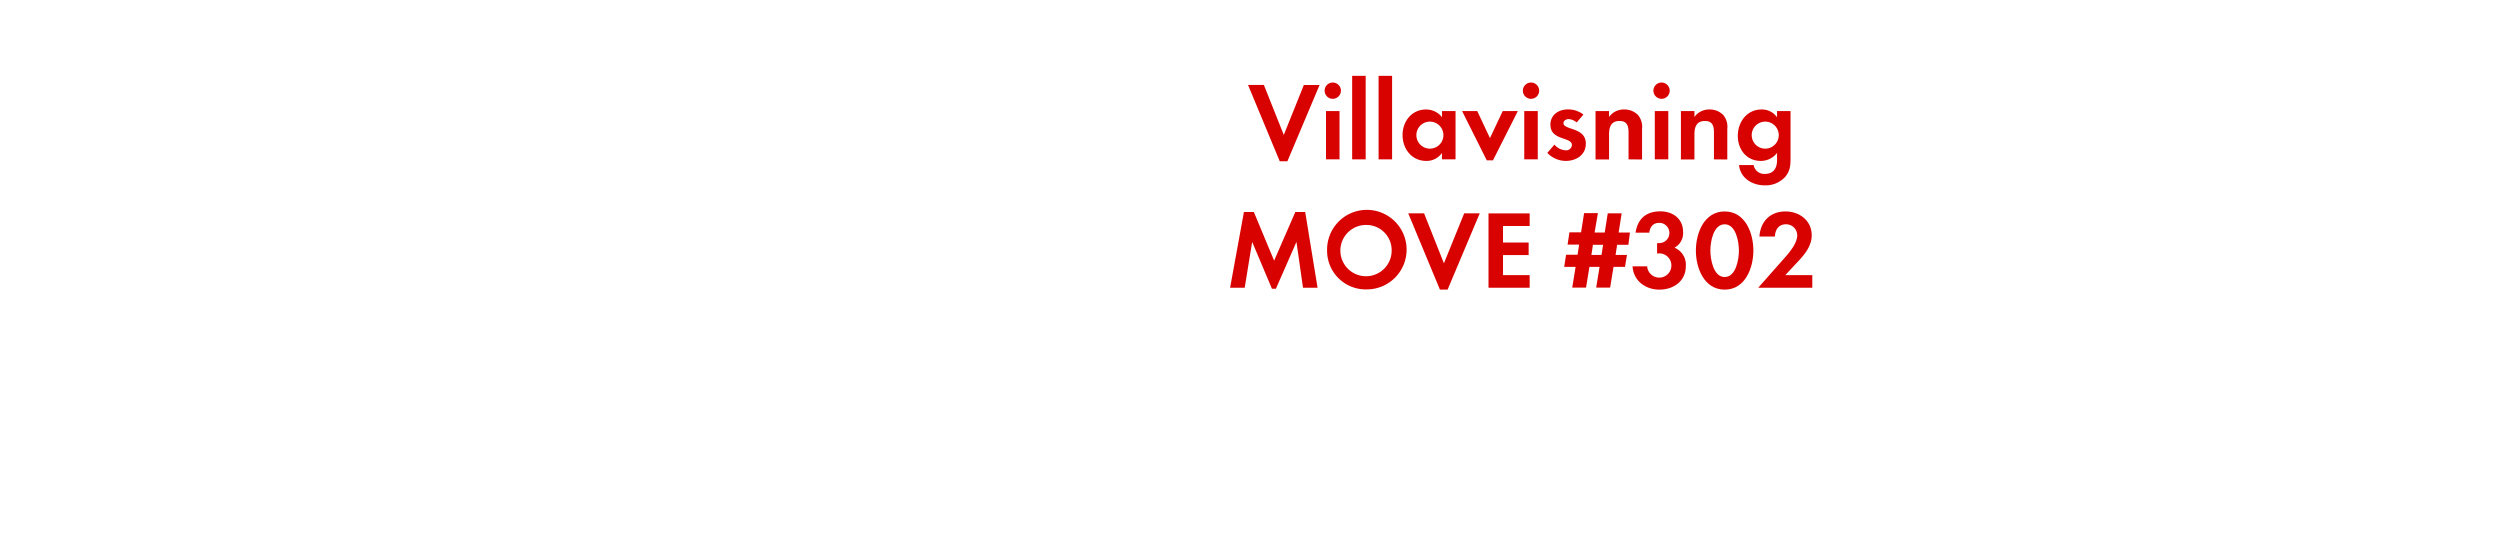 <svg id="Layer_1" data-name="Layer 1" xmlns="http://www.w3.org/2000/svg" viewBox="0 0 740 160"><defs><style>.cls-1{fill:#d80201;}</style></defs><title>text</title><path class="cls-1" d="M381.07,47.73H378.8l-9.38-22.58h4.69L380,39.94l5.94-14.79h4.66Z"/><path class="cls-1" d="M394.5,29.25a2.41,2.41,0,0,1,0-4.82,2.41,2.41,0,0,1,0,4.82Zm-2,17.92V32.88h4V47.17Z"/><path class="cls-1" d="M400.24,47.17V22.45h4V47.17Z"/><path class="cls-1" d="M408.06,47.17V22.45h4V47.17Z"/><path class="cls-1" d="M426.81,47.17V45.29a5.52,5.52,0,0,1-4.65,2.34c-4.29,0-7-3.57-7-7.66s2.74-7.56,6.93-7.56a6,6,0,0,1,4.75,2.28V32.88h4V47.17ZM423.25,36a4,4,0,1,0,4,4A4,4,0,0,0,423.25,36Z"/><path class="cls-1" d="M441.92,47.46h-1.84l-7.3-14.58h4.49l3.76,8,3.77-8h4.48Z"/><path class="cls-1" d="M453.18,29.25a2.41,2.41,0,0,1,0-4.82,2.41,2.41,0,0,1,0,4.82Zm-2,17.92V32.88h4V47.17Z"/><path class="cls-1" d="M463.47,47.63A7.59,7.59,0,0,1,458,45.25l2.11-2.44a4.62,4.62,0,0,0,3.36,1.68,1.68,1.68,0,0,0,1.82-1.58c0-2.44-6.37-1.22-6.37-6,0-2.9,2.41-4.52,5.12-4.52a7.34,7.34,0,0,1,4.65,1.52l-2,2.34a4,4,0,0,0-2.38-1c-.69,0-1.52.43-1.52,1.22,0,2.08,6.61,1.16,6.61,6C469.45,45.85,466.54,47.63,463.47,47.63Z"/><path class="cls-1" d="M482.05,47.17V39.25c0-2-.43-3.44-2.7-3.44-2.48,0-3.07,1.82-3.07,4v7.4h-4V32.88h4v1.75a5.27,5.27,0,0,1,4.48-2.22,5.48,5.48,0,0,1,4.16,1.72,5.48,5.48,0,0,1,1.13,4v9.08Z"/><path class="cls-1" d="M491.82,29.25a2.41,2.41,0,1,1,0-4.82,2.41,2.41,0,0,1,0,4.82Zm-2,17.92V32.88h4V47.17Z"/><path class="cls-1" d="M507.33,47.17V39.25c0-2-.43-3.44-2.71-3.44-2.47,0-3.07,1.82-3.07,4v7.4h-4V32.88h4v1.75A5.29,5.29,0,0,1,506,32.41a5.48,5.48,0,0,1,4.16,1.72,5.52,5.52,0,0,1,1.12,4v9.08Z"/><path class="cls-1" d="M528.42,52.35a7.81,7.81,0,0,1-6.08,2.51c-3.66,0-7.19-2.12-7.59-6h4.33a3.17,3.17,0,0,0,3.4,2.61c2.5,0,3.53-1.75,3.53-4.06V45.25a6,6,0,0,1-4.82,2.38c-4.23,0-6.8-3.4-6.8-7.43s2.64-7.79,7-7.79A5.38,5.38,0,0,1,526,34.72V32.88h4V46.64C530,48.88,529.93,50.57,528.42,52.35ZM522.51,36a4,4,0,1,0,4,4A4,4,0,0,0,522.51,36Z"/><path class="cls-1" d="M385.69,85.17,383.75,71.6l-6.08,13.86h-1.18L370.64,71.6l-2.21,13.57h-4.32l4.09-22.41h2.94l6,14.39,6.27-14.39h2.93L390,85.17Z"/><path class="cls-1" d="M404.57,85.66a11.42,11.42,0,0,1-11.75-11.45,11.77,11.77,0,1,1,11.75,11.45Zm0-19.07a7.59,7.59,0,1,0,7.36,7.55A7.46,7.46,0,0,0,404.57,66.59Z"/><path class="cls-1" d="M428.49,85.73h-2.27l-9.38-22.58h4.69l5.87,14.79,6-14.79H438Z"/><path class="cls-1" d="M440.6,85.17v-22h12.18v3.73h-7.89v4.89h7.59V75.5h-7.59v5.94h7.89v3.73Z"/><path class="cls-1" d="M482,72.46h-3.33l-.46,3h3.37L481,79H477.6l-1,6.14h-4.13l1-6.14h-3l-1,6.14h-4.09l1-6.14H463l.56-3.6h3.4l.46-3H464l.56-3.63H468l.89-5.68h4.09L472,68.83h3l.89-5.68h4.12l-.89,5.68h3.34Zm-10.49,0-.46,3h3l.47-3Z"/><path class="cls-1" d="M491.16,85.73c-4.09,0-7.69-2.64-7.92-6.9h4.32A3.59,3.59,0,1,0,491.29,75a7,7,0,0,0-.79.06v-3.1a3,3,0,0,0,.59,0,3,3,0,1,0,.1-6c-1.88,0-2.77,1.16-3,2.91h-4.06c.63-4.16,3.17-6.31,7.36-6.31,3.66,0,6.7,2.18,6.7,6.07a4.9,4.9,0,0,1-2.54,4.69A5.42,5.42,0,0,1,499,78.76C499,83.25,495.35,85.73,491.16,85.73Z"/><path class="cls-1" d="M510.5,85.73c-6.08,0-8.52-6.4-8.52-11.55s2.41-11.59,8.52-11.59S519,69,519,74.14,516.6,85.73,510.5,85.73Zm0-19.34c-3.37,0-4.23,5.21-4.23,7.75S507.13,82,510.5,82s4.22-5.29,4.22-7.83S513.86,66.39,510.5,66.39Z"/><path class="cls-1" d="M520.43,85.17l6.5-7.36c1.78-2,5.05-5.35,5.05-8.16a3.29,3.29,0,0,0-3.33-3.26c-2.18,0-3.21,1.61-3.27,3.63h-4.59c.3-4.46,3.2-7.43,7.72-7.43,4.13,0,7.76,2.71,7.76,7.06,0,3.07-2,5.58-4,7.69l-3.83,4.1h8v3.73Z"/></svg>